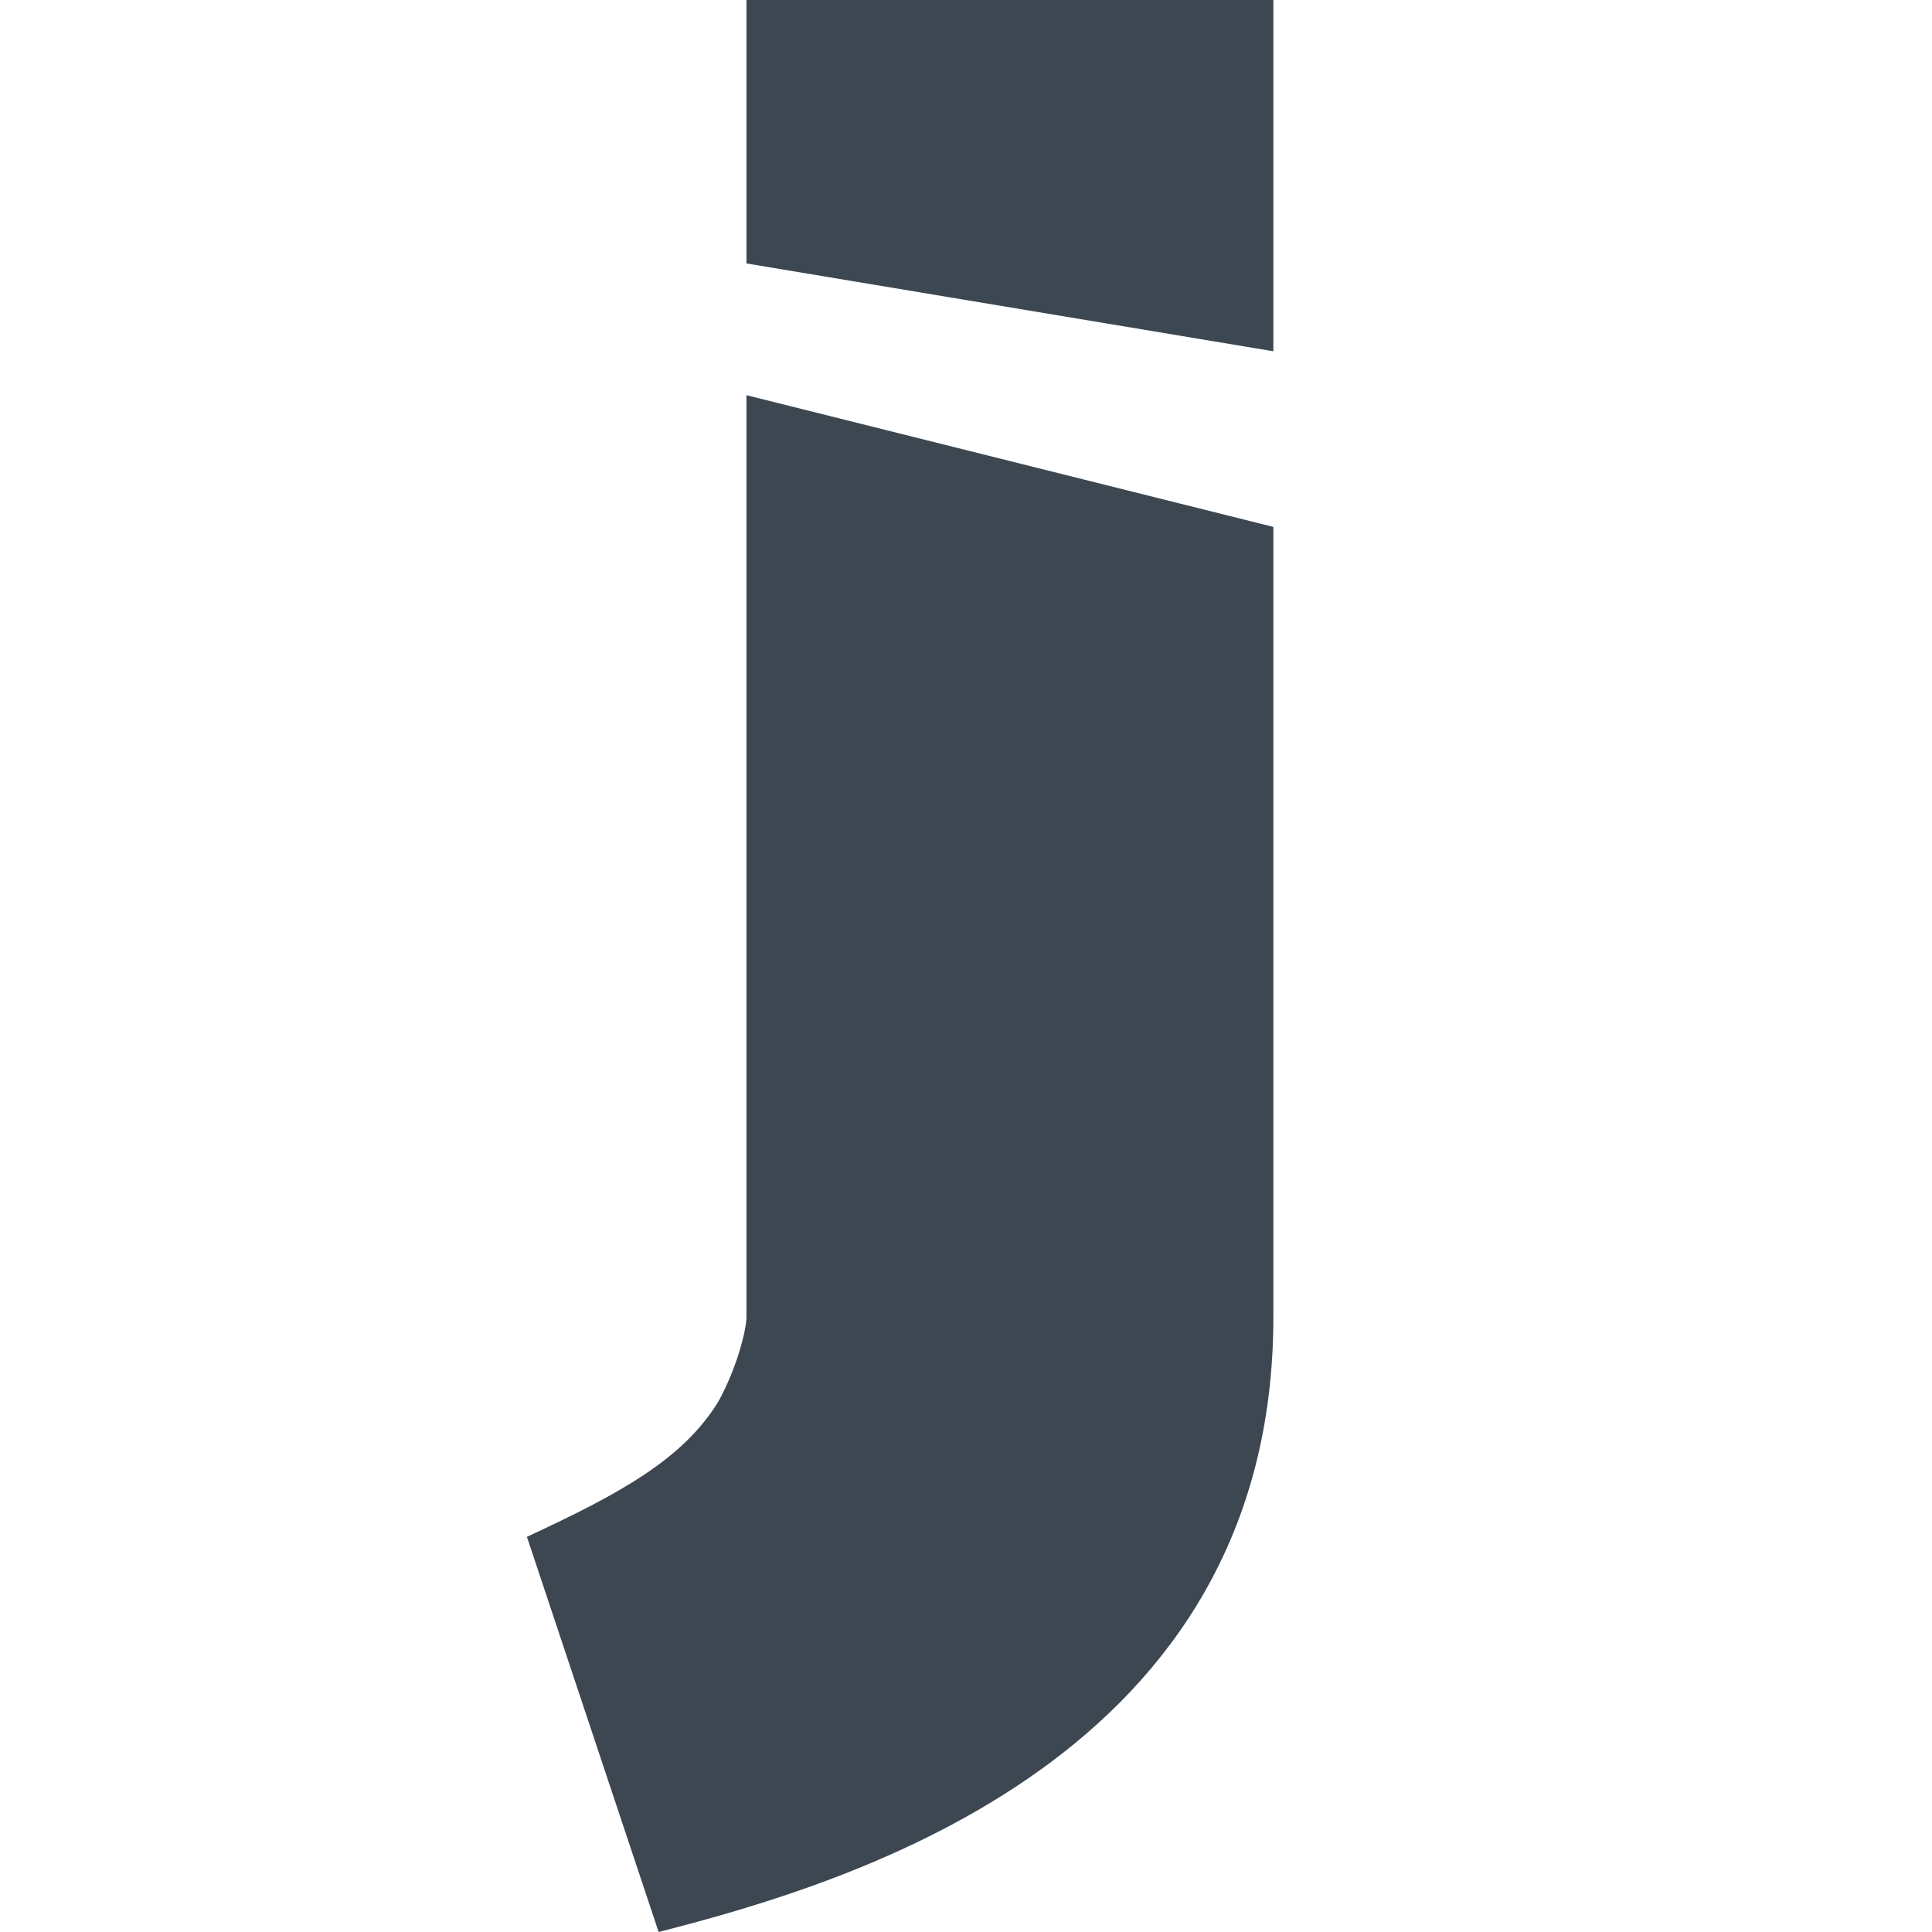 <svg width="22" height="22" xmlns="http://www.w3.org/2000/svg"><path d="M14.5 12.5V0h-6v15c0 .13-.1.56-.32.96-.4.65-1.1 1.04-2.18 1.54L7.5 22c2.23-.57 7-2 7-7v-2.5zm-6-8l6 1.5V4l-6-1v1.5z" fill="#3D4752" fill-rule="evenodd"/></svg>